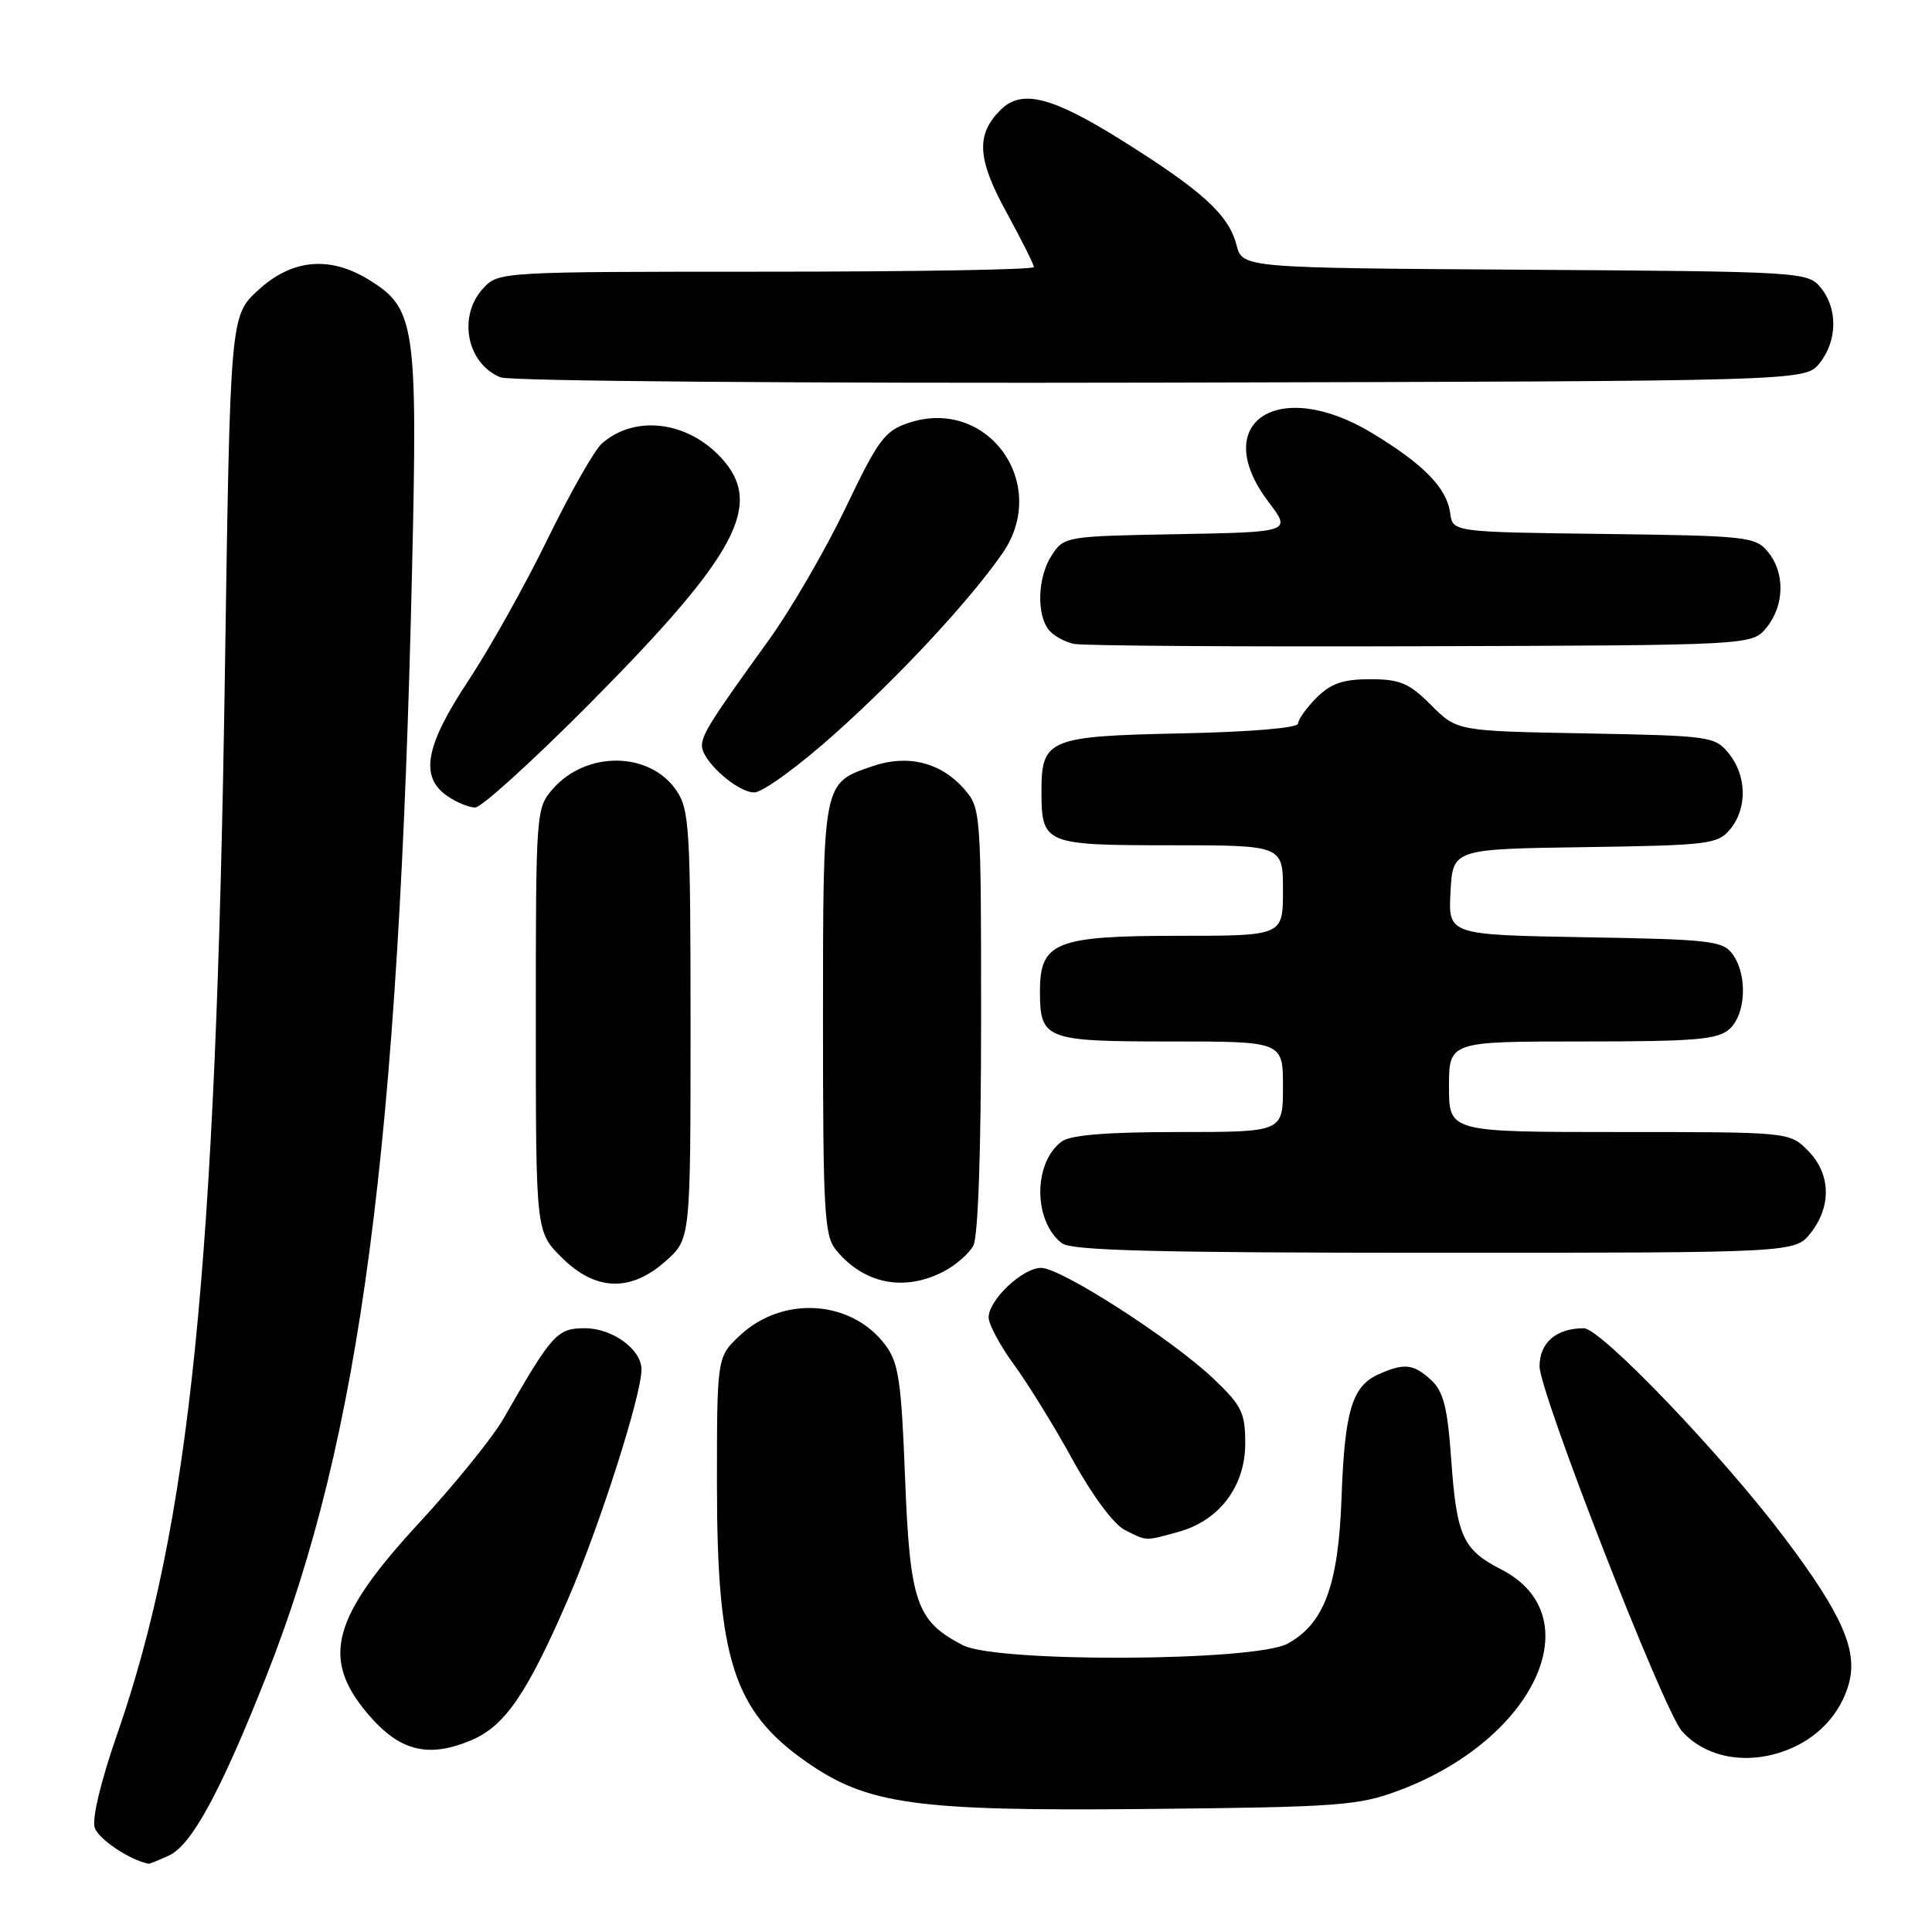<?xml version="1.0" encoding="UTF-8" standalone="no"?>
<!DOCTYPE svg PUBLIC "-//W3C//DTD SVG 1.1//EN" "http://www.w3.org/Graphics/SVG/1.1/DTD/svg11.dtd" >
<svg xmlns="http://www.w3.org/2000/svg" xmlns:xlink="http://www.w3.org/1999/xlink" version="1.1" viewBox="0 0 256 256">
 <g >
 <path fill="currentColor"
d=" M 22.38 245.87 C 25.39 244.50 29.25 237.39 35.33 222.00 C 47.78 190.49 52.86 151.89 54.60 75.50 C 55.35 42.95 55.02 40.81 48.81 37.03 C 43.64 33.87 38.68 34.35 34.24 38.42 C 30.50 41.84 30.50 41.84 29.80 89.17 C 28.63 168.00 25.17 202.09 15.49 229.89 C 13.37 235.99 12.17 240.97 12.55 242.17 C 13.04 243.69 17.20 246.48 19.70 246.96 C 19.81 246.98 21.02 246.49 22.38 245.87 Z  M 185.28 237.28 C 203.39 230.54 211.01 214.13 198.89 207.94 C 193.84 205.37 193.01 203.54 192.29 193.36 C 191.81 186.53 191.27 184.40 189.66 182.89 C 187.31 180.70 186.04 180.57 182.61 182.13 C 179.15 183.71 178.17 186.99 177.76 198.50 C 177.34 210.06 175.46 215.14 170.62 217.79 C 166.29 220.16 132.11 220.33 127.59 218.00 C 121.43 214.83 120.57 212.34 119.93 195.91 C 119.43 182.98 119.08 180.58 117.32 178.23 C 112.85 172.24 103.75 171.63 98.07 176.93 C 95.00 179.80 95.00 179.80 95.00 196.72 C 95.00 219.80 97.20 226.68 106.75 233.39 C 114.90 239.12 121.22 240.00 152.00 239.70 C 177.30 239.45 179.96 239.26 185.28 237.28 Z  M 236.68 231.93 C 240.82 230.37 243.87 227.12 244.98 223.10 C 246.20 218.70 244.09 213.91 236.50 203.82 C 228.23 192.83 212.12 176.00 209.86 176.00 C 206.21 176.00 204.00 177.90 204.00 181.05 C 204.00 184.53 220.42 226.62 222.85 229.37 C 225.97 232.90 231.45 233.92 236.68 231.93 Z  M 62.40 230.61 C 66.88 228.73 69.80 224.50 75.22 212.00 C 79.42 202.32 85.00 184.89 85.00 181.46 C 85.00 178.80 81.16 176.00 77.51 176.00 C 73.81 176.00 73.18 176.70 66.70 188.00 C 65.28 190.47 60.29 196.64 55.61 201.71 C 44.00 214.28 42.51 219.70 48.67 227.02 C 52.88 232.02 56.66 233.01 62.40 230.61 Z  M 156.19 202.97 C 161.58 201.47 165.00 196.93 165.00 191.27 C 165.00 187.19 164.54 186.25 160.80 182.69 C 155.31 177.47 140.59 168.00 137.96 168.00 C 135.50 168.00 131.00 172.24 131.00 174.57 C 131.00 175.48 132.52 178.32 134.39 180.87 C 136.25 183.41 139.75 189.09 142.16 193.48 C 144.71 198.12 147.58 201.99 149.02 202.72 C 152.02 204.23 151.66 204.22 156.19 202.97 Z  M 88.23 167.08 C 91.50 164.16 91.50 164.16 91.50 135.83 C 91.50 109.83 91.35 107.27 89.63 104.75 C 86.11 99.56 77.70 99.45 73.25 104.54 C 71.03 107.08 71.00 107.50 71.00 135.16 C 71.00 163.20 71.00 163.20 74.40 166.60 C 78.89 171.09 83.56 171.25 88.23 167.08 Z  M 125.02 168.49 C 126.63 167.66 128.40 166.11 128.97 165.06 C 129.61 163.87 130.00 152.42 130.00 135.12 C 130.00 107.50 129.97 107.08 127.75 104.54 C 124.66 101.01 120.27 99.92 115.60 101.53 C 108.99 103.80 109.06 103.41 109.05 135.00 C 109.05 160.53 109.22 163.72 110.77 165.62 C 114.44 170.12 119.79 171.20 125.02 168.49 Z  M 239.93 163.37 C 242.73 159.80 242.58 155.49 239.55 152.45 C 237.09 150.00 237.09 150.00 214.55 150.00 C 192.00 150.00 192.00 150.00 192.00 144.00 C 192.00 138.00 192.00 138.00 209.67 138.00 C 224.71 138.00 227.61 137.75 229.17 136.35 C 231.36 134.37 231.57 129.17 229.58 126.44 C 228.29 124.66 226.62 124.47 210.03 124.19 C 191.90 123.87 191.90 123.87 192.20 118.19 C 192.50 112.50 192.50 112.50 210.00 112.25 C 226.41 112.01 227.61 111.86 229.25 109.89 C 231.54 107.12 231.47 102.81 229.09 99.86 C 227.24 97.57 226.66 97.49 210.13 97.18 C 193.07 96.87 193.07 96.87 189.63 93.43 C 186.71 90.51 185.51 90.00 181.55 90.00 C 177.96 90.00 176.36 90.55 174.45 92.45 C 173.10 93.80 172.00 95.35 172.00 95.88 C 172.00 96.46 165.65 96.99 156.42 97.18 C 139.00 97.54 138.00 97.95 138.00 104.76 C 138.00 111.85 138.34 112.00 155.04 112.00 C 170.00 112.00 170.00 112.00 170.00 118.00 C 170.00 124.00 170.00 124.00 156.11 124.00 C 139.90 124.00 137.80 124.84 137.80 131.32 C 137.80 137.75 138.46 138.00 155.12 138.00 C 170.00 138.00 170.00 138.00 170.00 144.00 C 170.00 150.00 170.00 150.00 156.19 150.00 C 146.71 150.00 141.85 150.39 140.69 151.25 C 136.88 154.06 136.90 161.85 140.73 164.75 C 142.00 165.71 153.48 166.00 190.12 166.00 C 237.85 166.00 237.85 166.00 239.93 163.37 Z  M 78.12 93.25 C 97.73 73.48 101.28 66.83 95.54 60.64 C 91.02 55.76 84.08 54.95 79.74 58.78 C 78.77 59.63 75.54 65.32 72.56 71.42 C 69.59 77.51 64.87 85.95 62.08 90.16 C 56.36 98.80 55.59 102.90 59.22 105.44 C 60.44 106.30 62.13 107.00 62.96 107.00 C 63.79 107.00 70.61 100.81 78.12 93.25 Z  M 110.79 97.08 C 119.45 89.31 128.45 79.60 132.81 73.35 C 139.20 64.16 130.92 52.56 120.44 56.02 C 117.23 57.08 116.39 58.20 112.02 67.35 C 109.34 72.93 104.76 80.82 101.83 84.87 C 94.32 95.26 93.01 97.32 93.01 98.80 C 93.00 100.81 97.68 105.00 99.94 105.00 C 101.06 105.00 105.90 101.47 110.79 97.08 Z  M 234.09 83.14 C 236.47 80.19 236.54 75.88 234.25 73.11 C 232.59 71.11 231.47 70.99 212.50 70.75 C 192.50 70.50 192.50 70.50 192.16 68.00 C 191.71 64.67 188.69 61.56 181.87 57.42 C 169.39 49.84 160.10 55.96 168.08 66.50 C 171.11 70.50 171.11 70.50 156.06 70.78 C 141.20 71.05 140.99 71.08 139.36 73.58 C 137.48 76.44 137.31 81.46 139.01 83.51 C 139.63 84.26 141.13 85.08 142.32 85.32 C 143.52 85.57 164.23 85.71 188.34 85.63 C 232.18 85.50 232.18 85.50 234.09 83.14 Z  M 241.09 48.14 C 243.47 45.19 243.54 40.88 241.25 38.11 C 239.53 36.03 238.82 35.98 202.06 35.74 C 164.63 35.50 164.63 35.50 163.84 32.46 C 162.80 28.45 159.34 25.30 148.60 18.57 C 139.34 12.78 135.36 11.78 132.57 14.57 C 129.30 17.84 129.48 21.04 133.34 28.09 C 135.35 31.77 137.00 35.06 137.00 35.39 C 137.00 35.73 121.04 36.00 101.54 36.00 C 66.35 36.00 66.06 36.02 64.04 38.19 C 60.62 41.86 61.83 48.18 66.32 50.00 C 67.54 50.50 105.85 50.81 153.84 50.70 C 239.18 50.50 239.18 50.50 241.09 48.14 Z "/>
</g>
</svg>